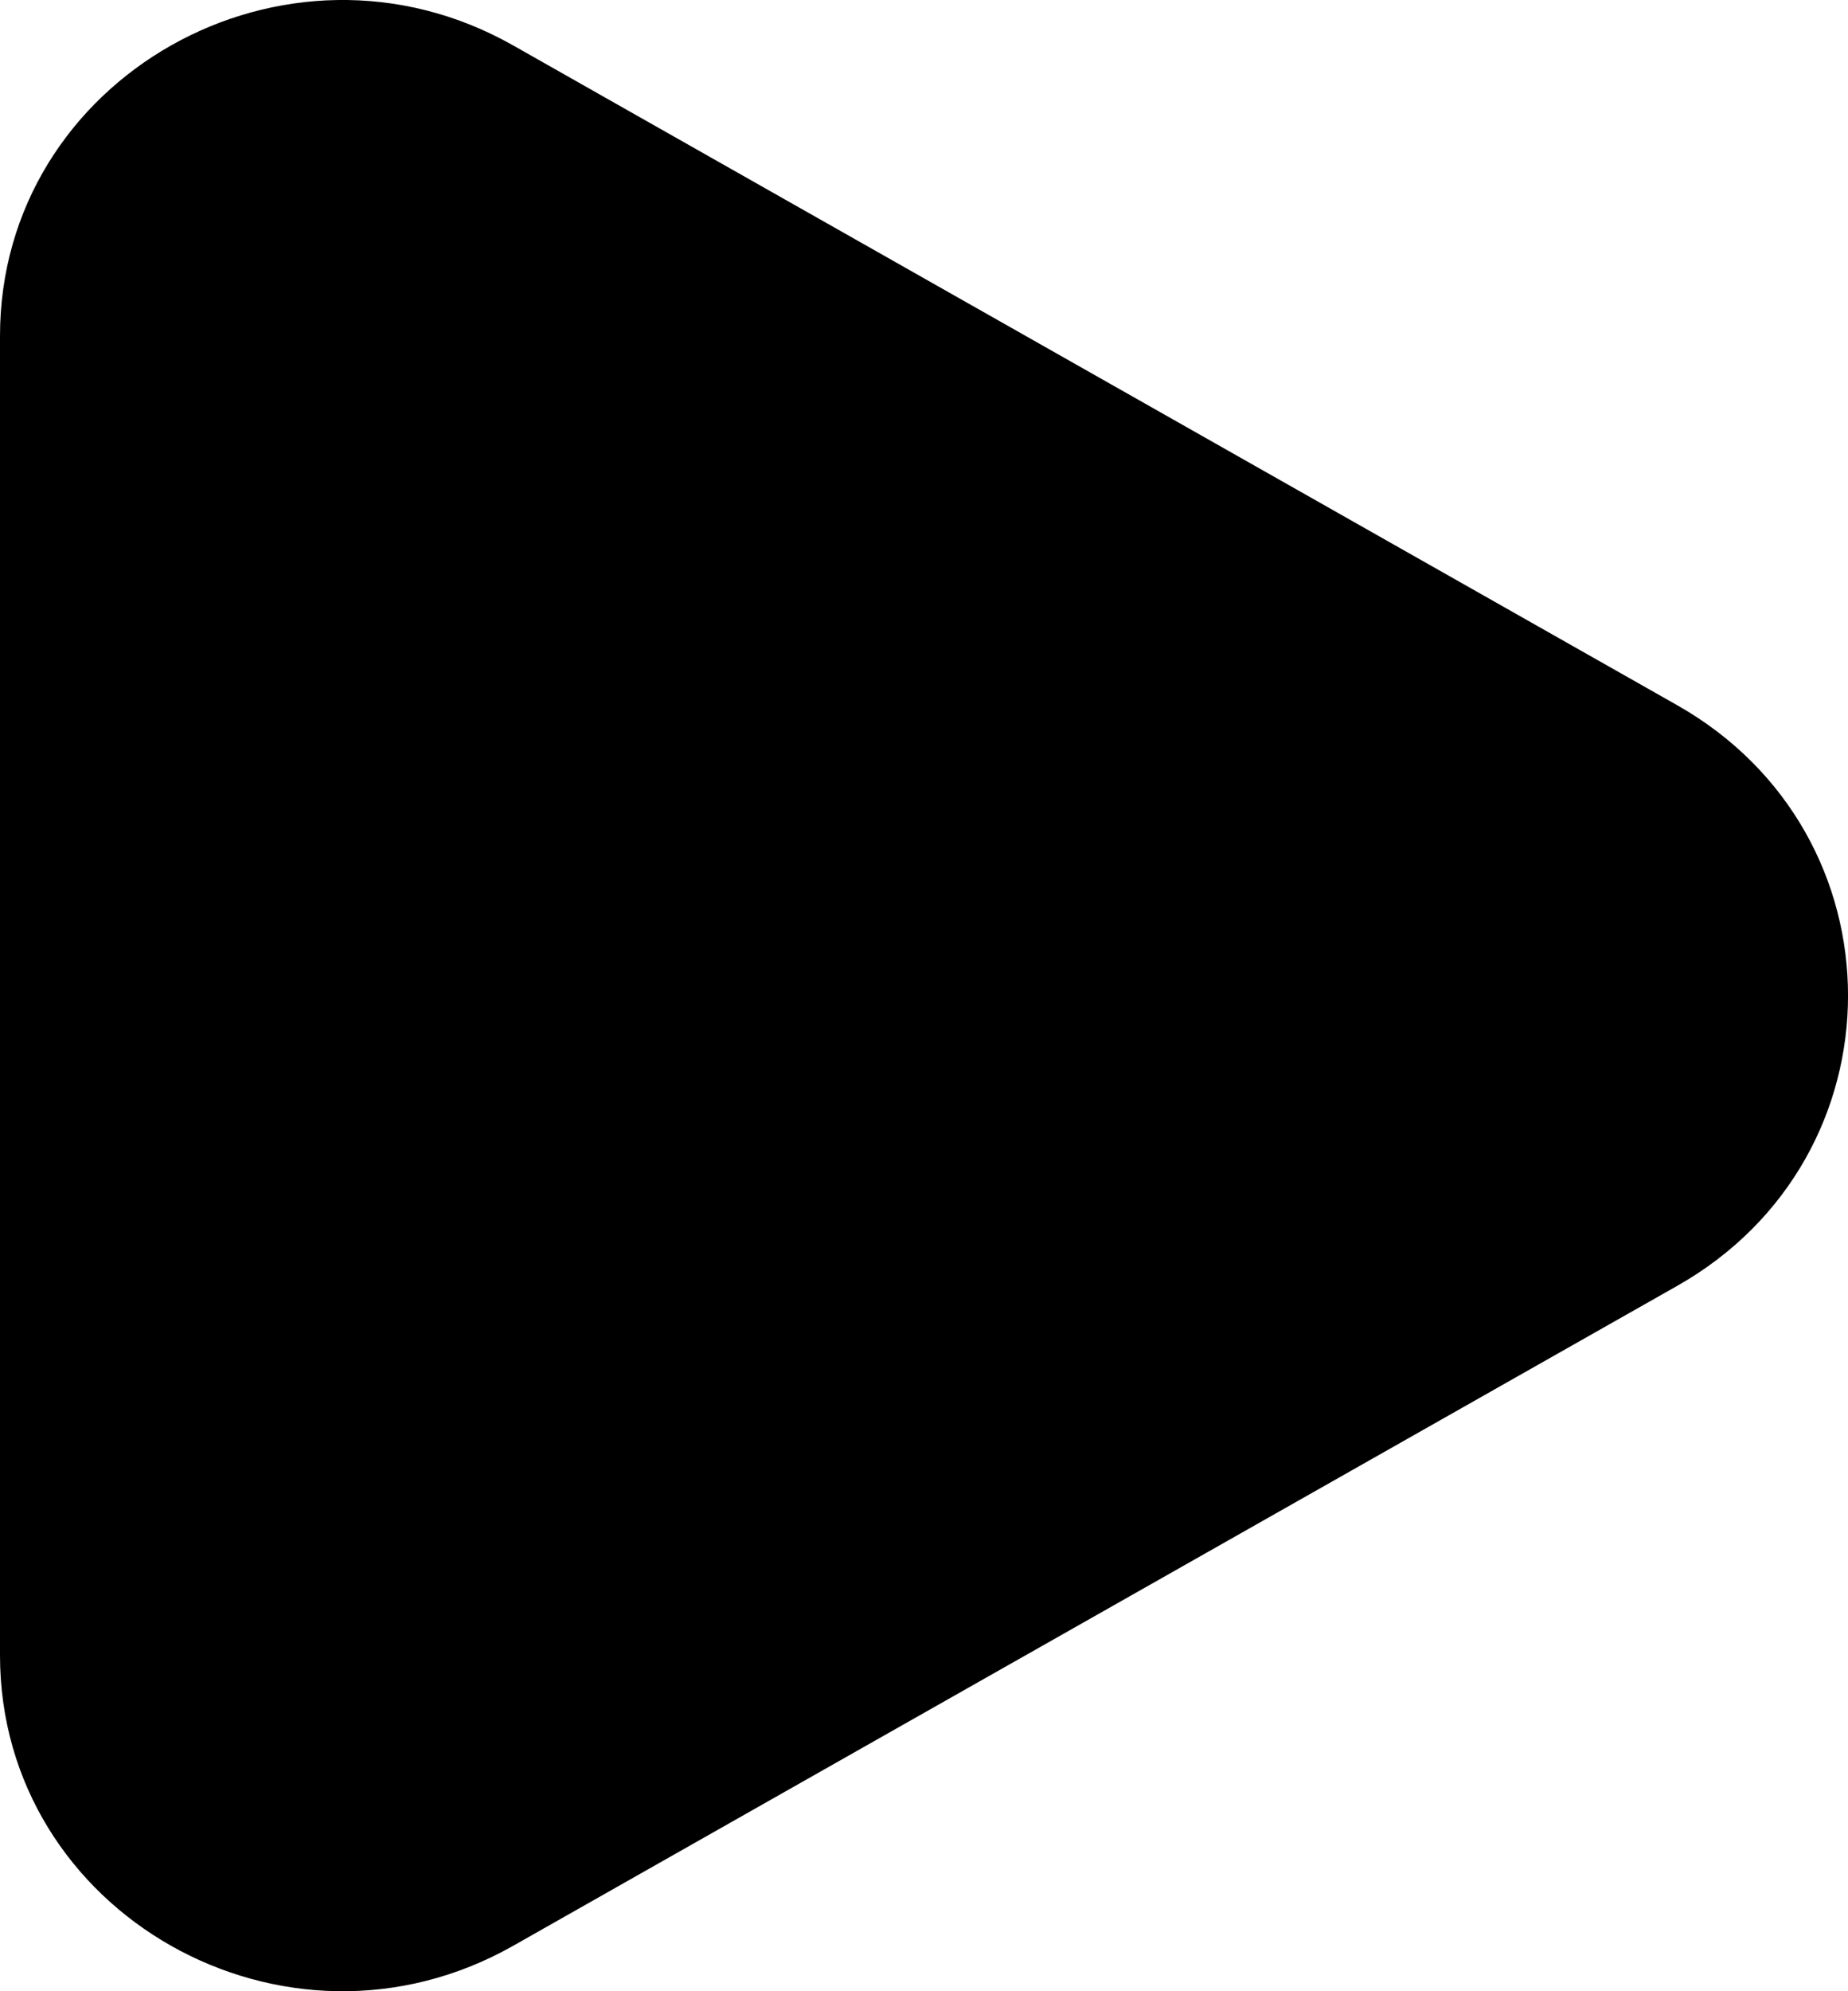 <svg width="13" height="14" viewBox="0 0 13 14" fill="none" xmlns="http://www.w3.org/2000/svg">
<path fill-rule="evenodd" clip-rule="evenodd" d="M11.798 9.041C13.401 8.134 13.401 5.866 11.798 4.958L3.611 0.32C2.007 -0.589 0 0.546 0 2.362V11.638C0 13.454 2.007 14.589 3.611 13.68L11.798 9.041Z" fill="black"/>
</svg>
